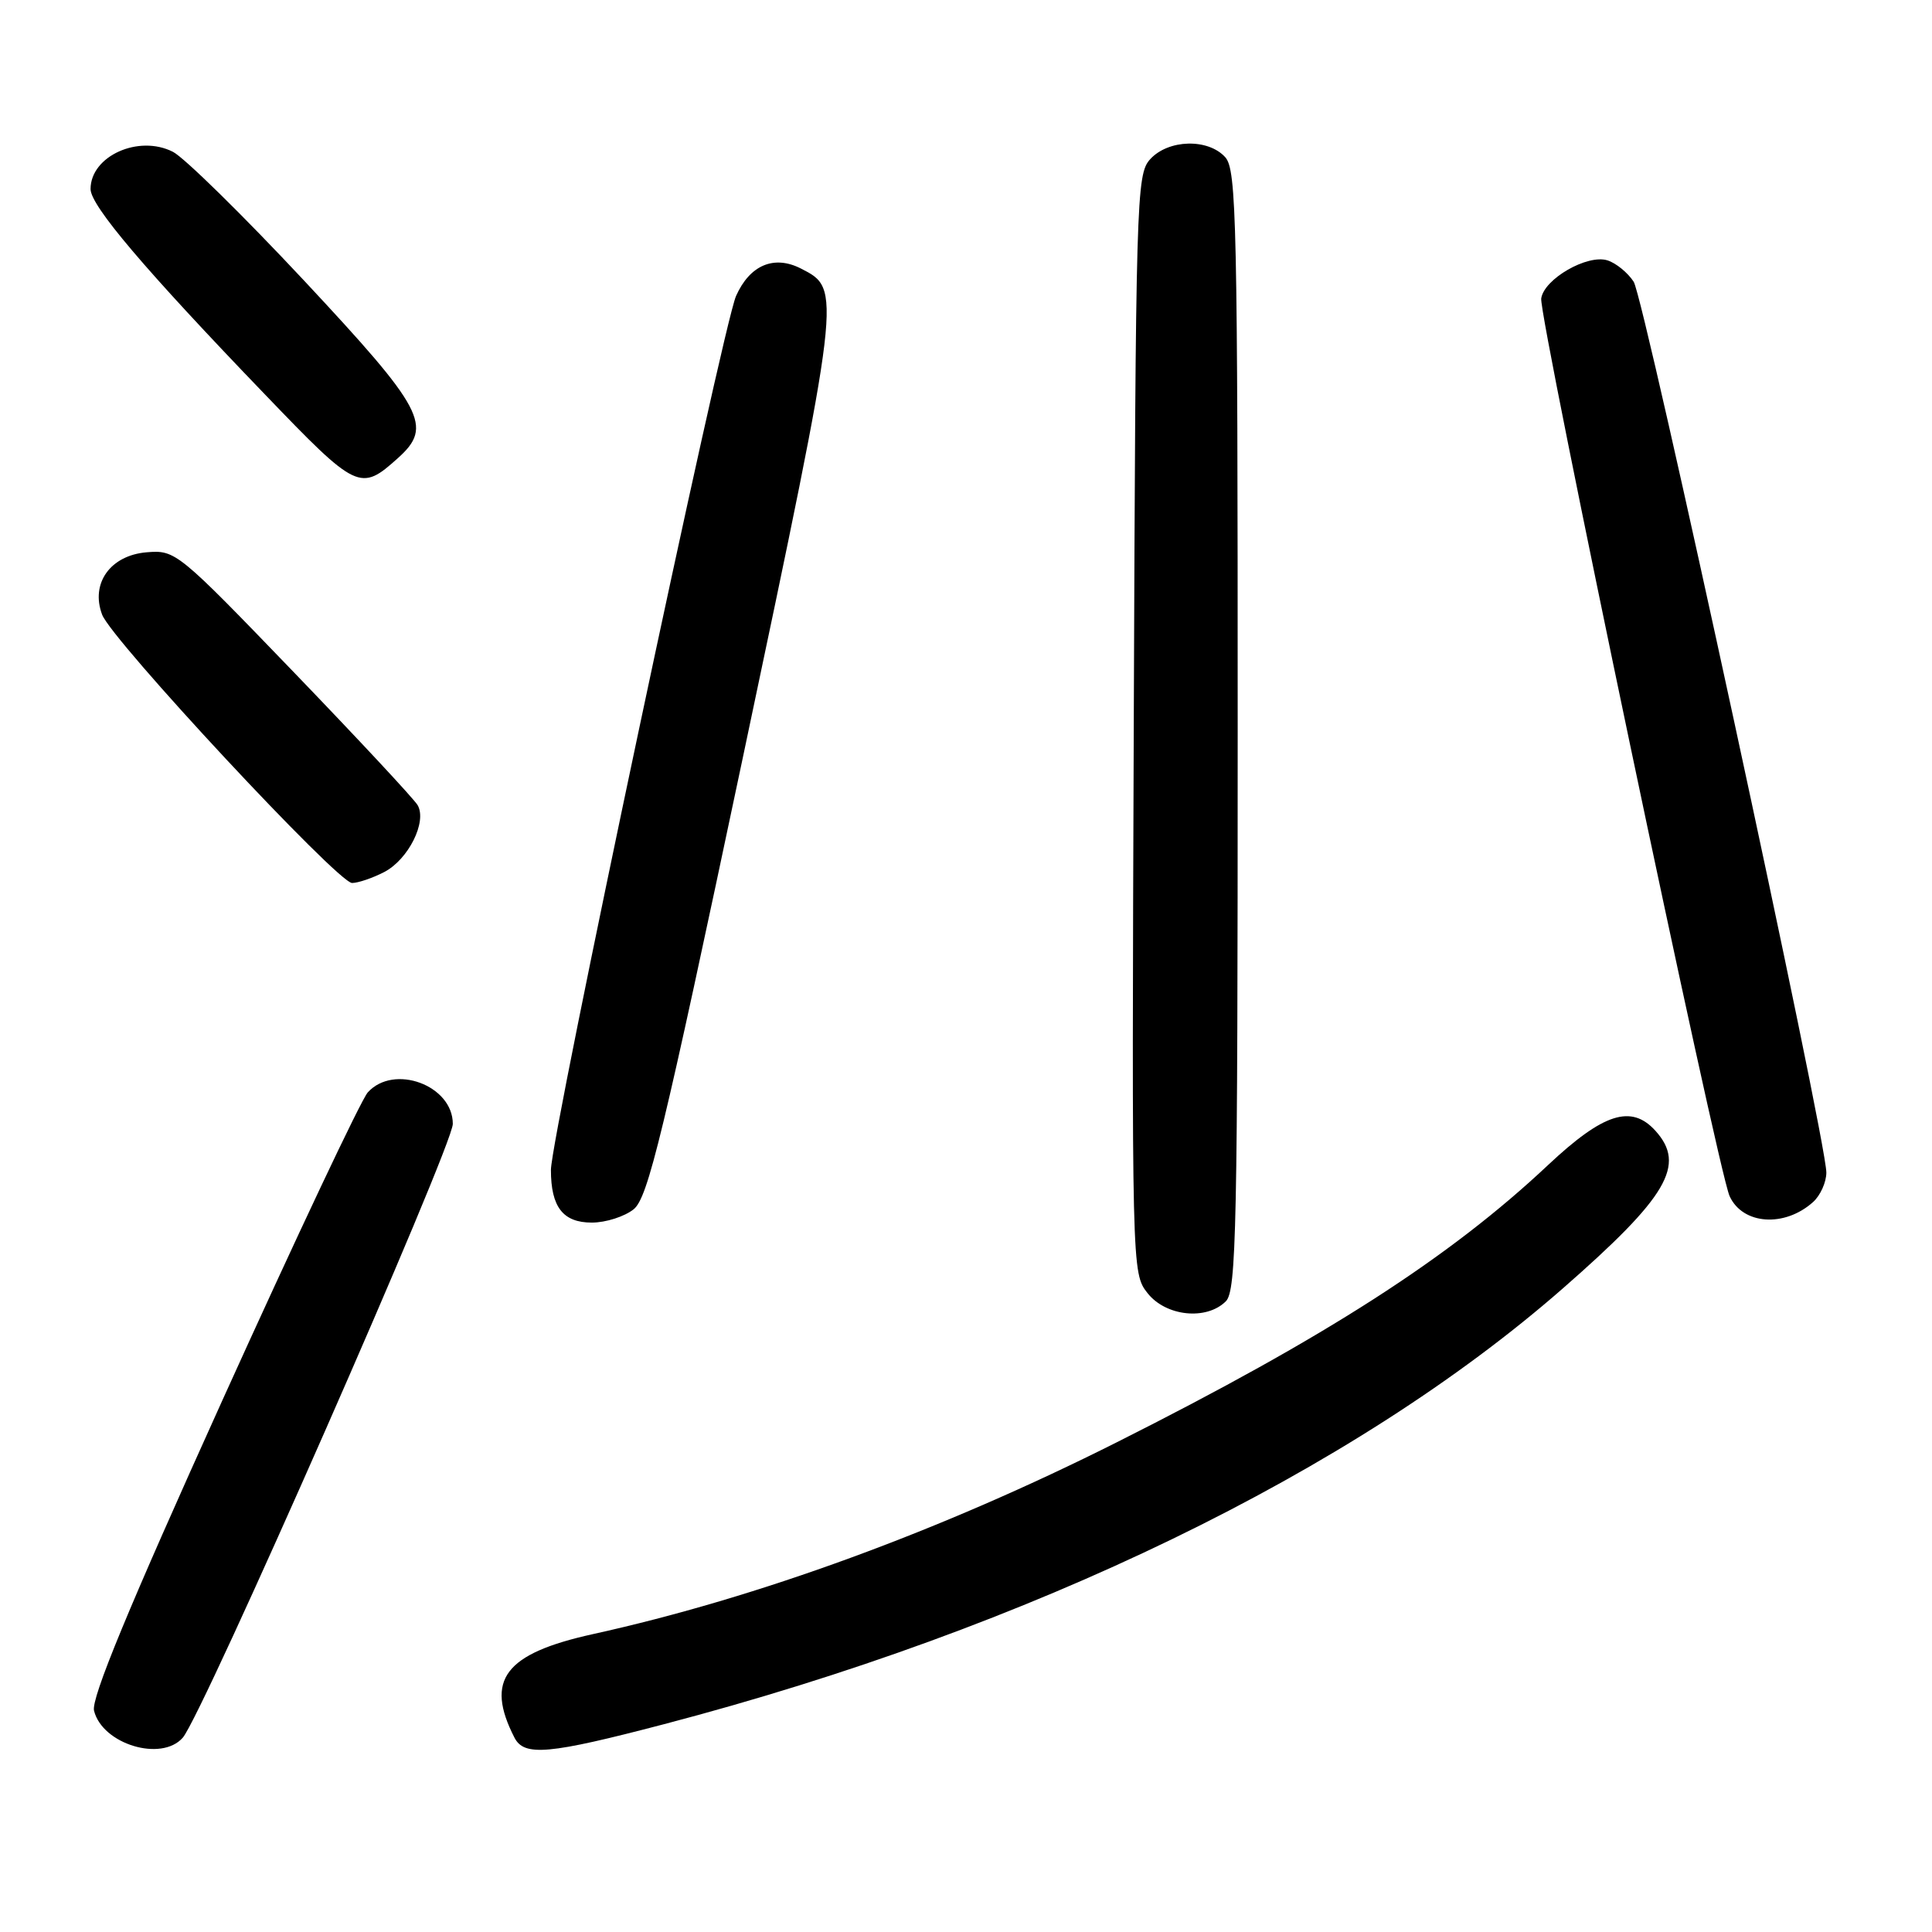 <?xml version="1.0" encoding="UTF-8" standalone="no"?>
<!DOCTYPE svg PUBLIC "-//W3C//DTD SVG 1.1//EN" "http://www.w3.org/Graphics/SVG/1.1/DTD/svg11.dtd" >
<svg xmlns="http://www.w3.org/2000/svg" xmlns:xlink="http://www.w3.org/1999/xlink" version="1.1" viewBox="0 0 256 256">
 <g >
 <path fill="currentColor"
d=" M 24.22 230.25 C 26.84 227.24 60.00 151.87 60.00 148.92 C 60.00 143.81 52.19 140.92 48.73 144.75 C 47.86 145.71 39.21 164.03 29.51 185.45 C 17.01 213.07 12.05 225.07 12.46 226.68 C 13.57 231.12 21.39 233.49 24.22 230.25 Z  M 88.00 228.46 C 136.57 215.73 179.30 195.02 207.04 170.76 C 220.97 158.58 223.45 154.36 219.35 149.83 C 216.16 146.31 212.46 147.49 205.13 154.37 C 192.07 166.65 175.67 177.19 148.00 191.10 C 124.66 202.84 100.44 211.71 78.56 216.53 C 66.86 219.11 64.24 222.58 68.17 230.25 C 69.46 232.76 72.70 232.47 88.00 228.46 Z  M 162.43 172.43 C 163.83 171.03 164.00 162.79 164.00 96.76 C 164.00 29.21 163.85 22.50 162.35 20.83 C 160.07 18.31 154.80 18.46 152.40 21.10 C 150.57 23.13 150.49 26.03 150.23 95.95 C 149.96 168.43 149.97 168.69 152.05 171.34 C 154.48 174.43 159.86 174.99 162.43 172.43 Z  M 83.97 160.23 C 85.86 158.69 87.83 150.55 98.41 100.48 C 111.56 38.17 111.54 38.35 106.14 35.59 C 102.57 33.76 99.36 35.11 97.53 39.22 C 95.76 43.20 73.00 150.62 73.00 155.02 C 73.00 159.94 74.60 162.00 78.42 162.00 C 80.27 162.00 82.76 161.20 83.97 160.23 Z  M 240.25 159.27 C 241.21 158.40 242.00 156.65 242.00 155.37 C 242.00 150.98 217.89 39.50 216.47 37.33 C 215.69 36.13 214.13 34.86 213.00 34.50 C 210.34 33.66 204.59 36.96 204.22 39.55 C 203.87 41.91 227.62 155.08 229.18 158.49 C 230.91 162.29 236.47 162.67 240.25 159.27 Z  M 50.91 115.55 C 54.11 113.89 56.61 108.89 55.34 106.69 C 54.88 105.89 47.48 97.95 38.91 89.05 C 23.54 73.10 23.26 72.87 19.44 73.18 C 14.63 73.58 11.97 77.29 13.53 81.44 C 14.80 84.82 44.77 117.00 46.65 117.00 C 47.45 117.00 49.36 116.35 50.91 115.55 Z  M 52.75 60.68 C 57.41 56.49 56.20 54.22 40.32 37.21 C 32.24 28.57 24.41 20.88 22.92 20.12 C 18.37 17.80 12.00 20.68 12.00 25.05 C 12.00 27.25 19.14 35.67 35.15 52.31 C 47.32 64.98 47.75 65.18 52.75 60.68 Z "/>
</g>
</svg>
